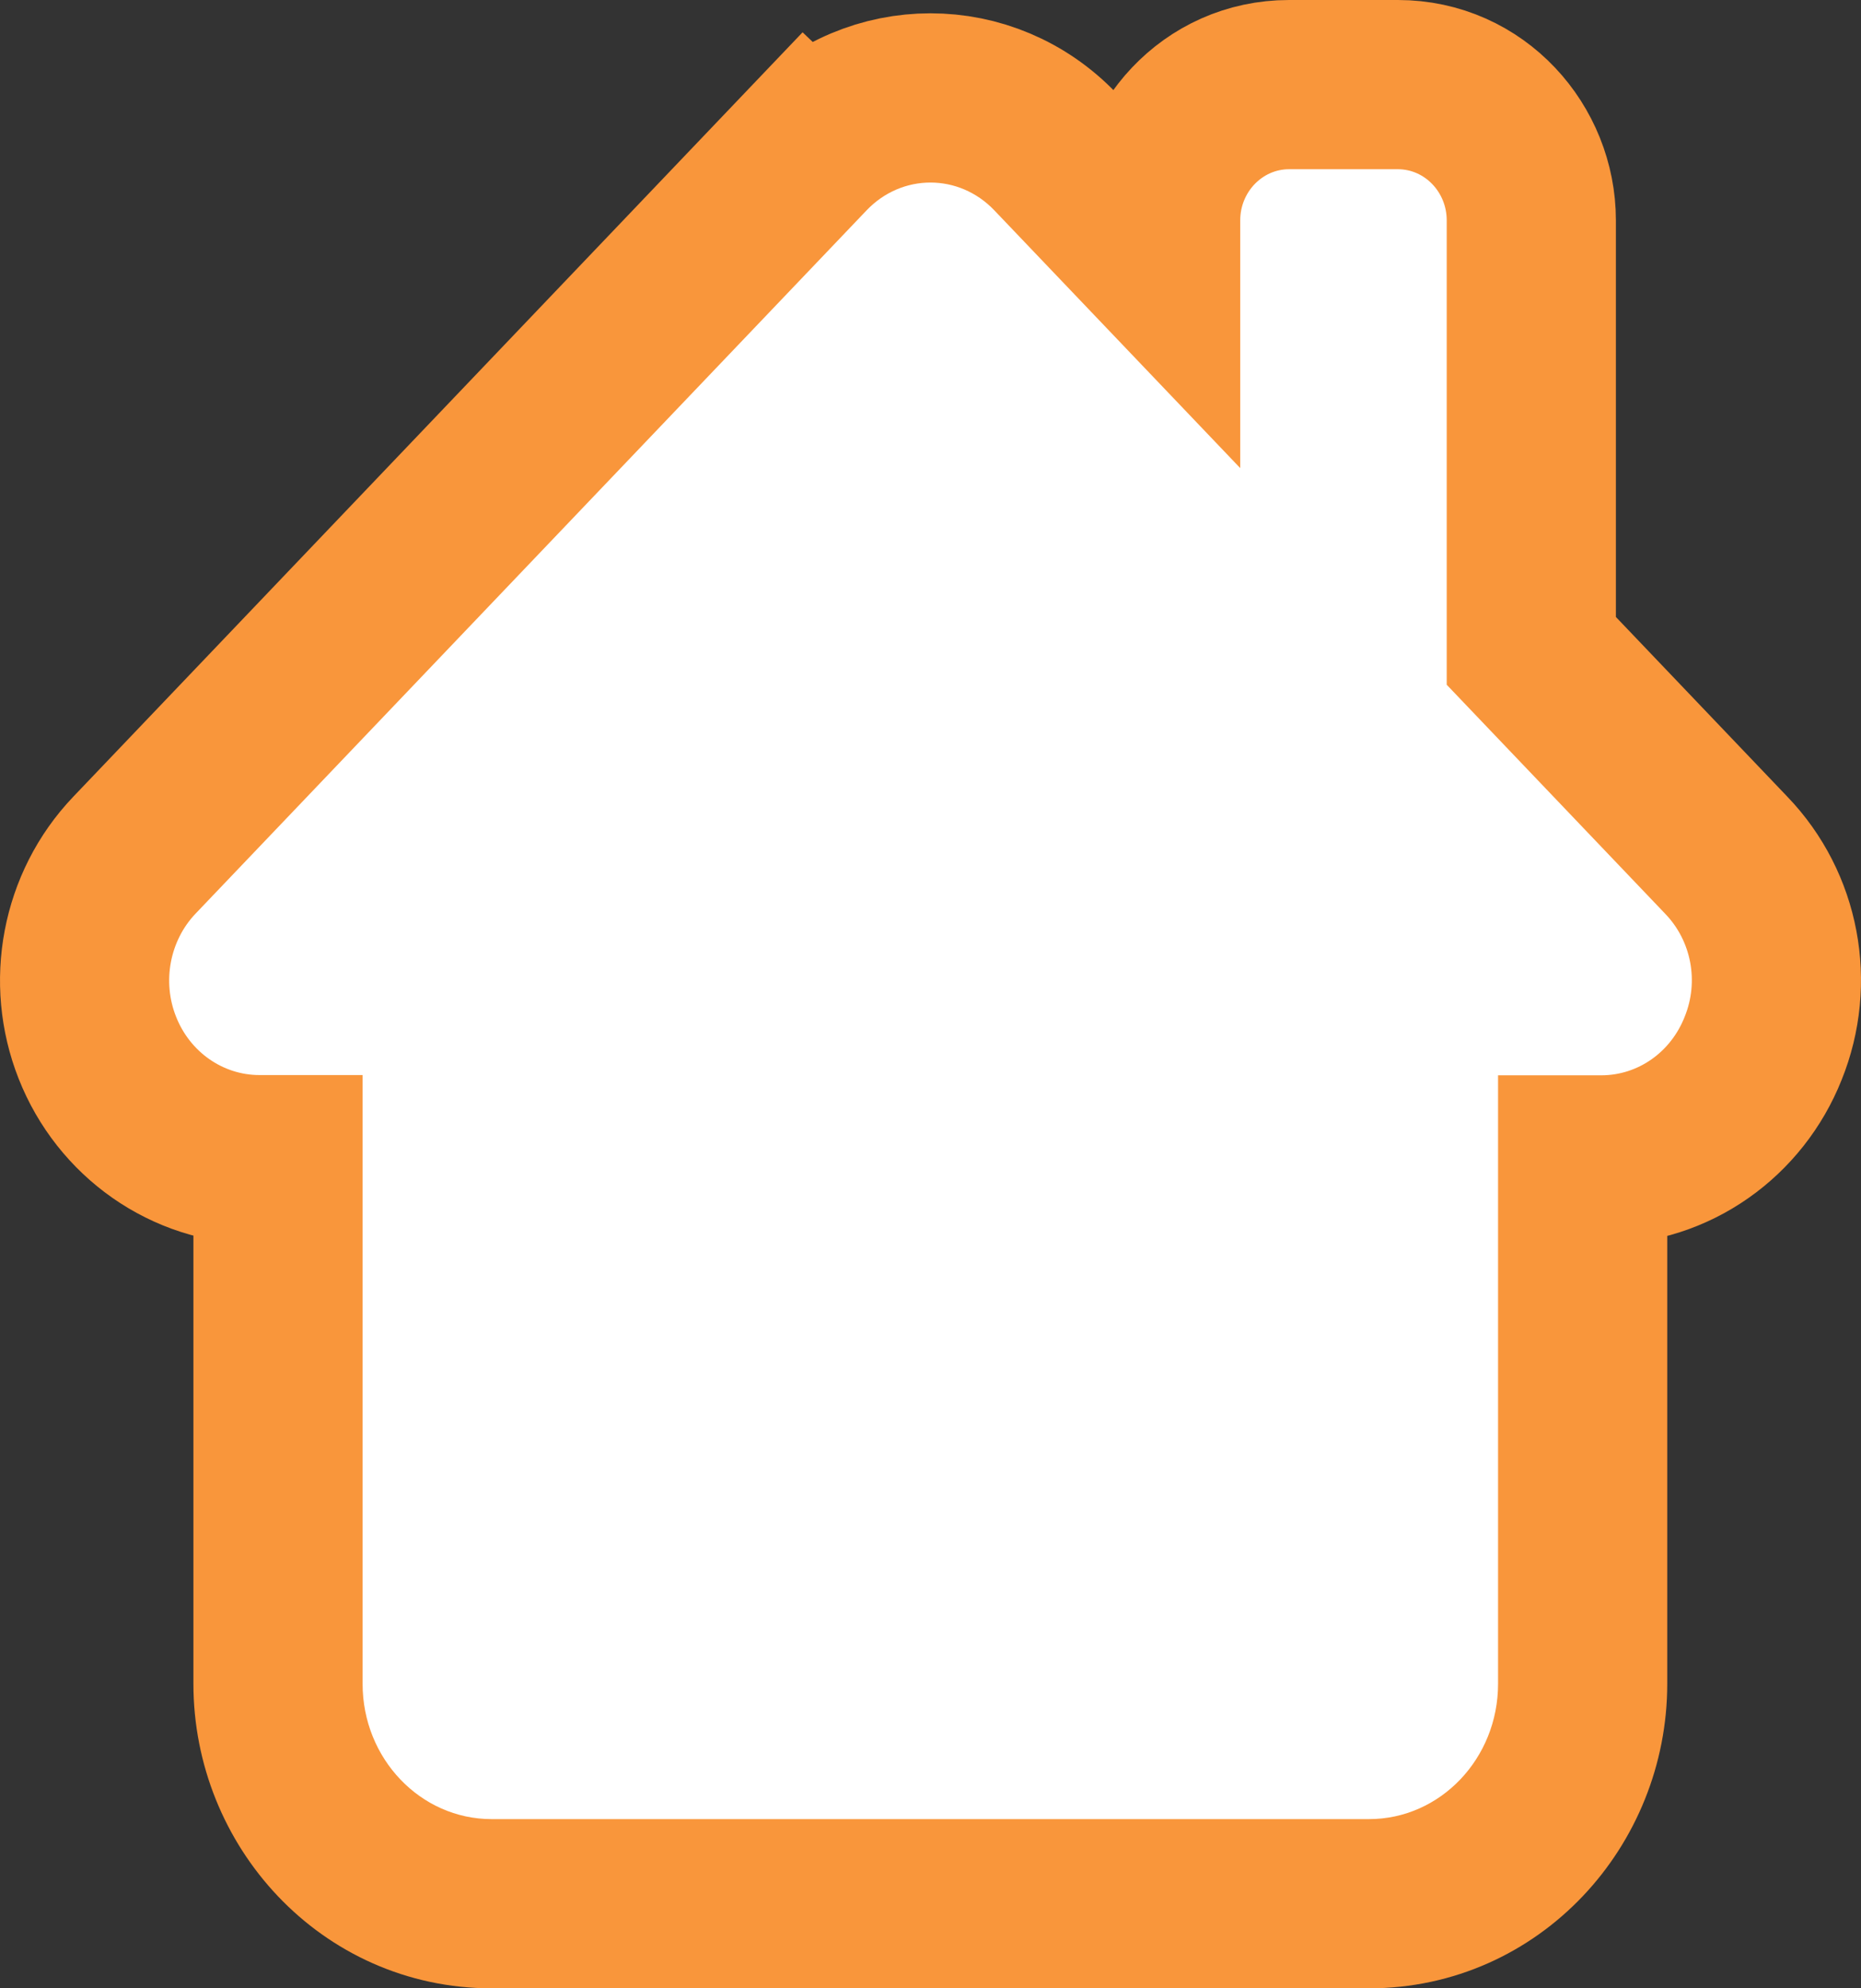 <svg width="44" height="47" viewBox="0 0 44 47" fill="none" xmlns="http://www.w3.org/2000/svg">
    <rect x="0" y="0" width="44" height="47" fill="#333333" stroke="none"/>
    <path d="M19.042 3.591L20.458 4.942L19.042 3.591L3.179 20.214C2.02 21.428 1.691 23.222 2.302 24.766C2.918 26.329 4.412 27.412 6.133 27.412H6.573V39.803C6.573 42.583 8.748 45 11.624 45H32.368C35.244 45 37.419 42.583 37.419 39.803V27.418H37.859C39.586 27.418 41.069 26.337 41.686 24.781C42.316 23.224 41.983 21.431 40.816 20.217C40.815 20.216 40.814 20.215 40.812 20.213L36.205 15.385V5.208C36.205 3.528 34.878 2 33.051 2H30.477C28.65 2 27.323 3.528 27.323 5.208V6.072L24.956 3.591C23.332 1.889 20.666 1.889 19.042 3.591Z" fill="#F9963B" stroke="#F9963B" stroke-width="4"/>
    <path d="M39.372 21.601L34.205 16.186V5.208C34.205 4.543 33.686 4 33.051 4H30.477C29.842 4 29.323 4.543 29.323 5.208V11.065L23.509 4.972C22.673 4.096 21.325 4.096 20.489 4.972L4.625 21.595C4.015 22.234 3.832 23.2 4.162 24.031C4.491 24.868 5.272 25.412 6.133 25.412H8.573V39.803C8.573 41.568 9.94 43 11.624 43H32.368C34.052 43 35.419 41.568 35.419 39.803V25.418H37.859C38.725 25.418 39.5 24.875 39.83 24.037C40.172 23.2 39.989 22.241 39.372 21.601Z" fill="white"/>
</svg>
